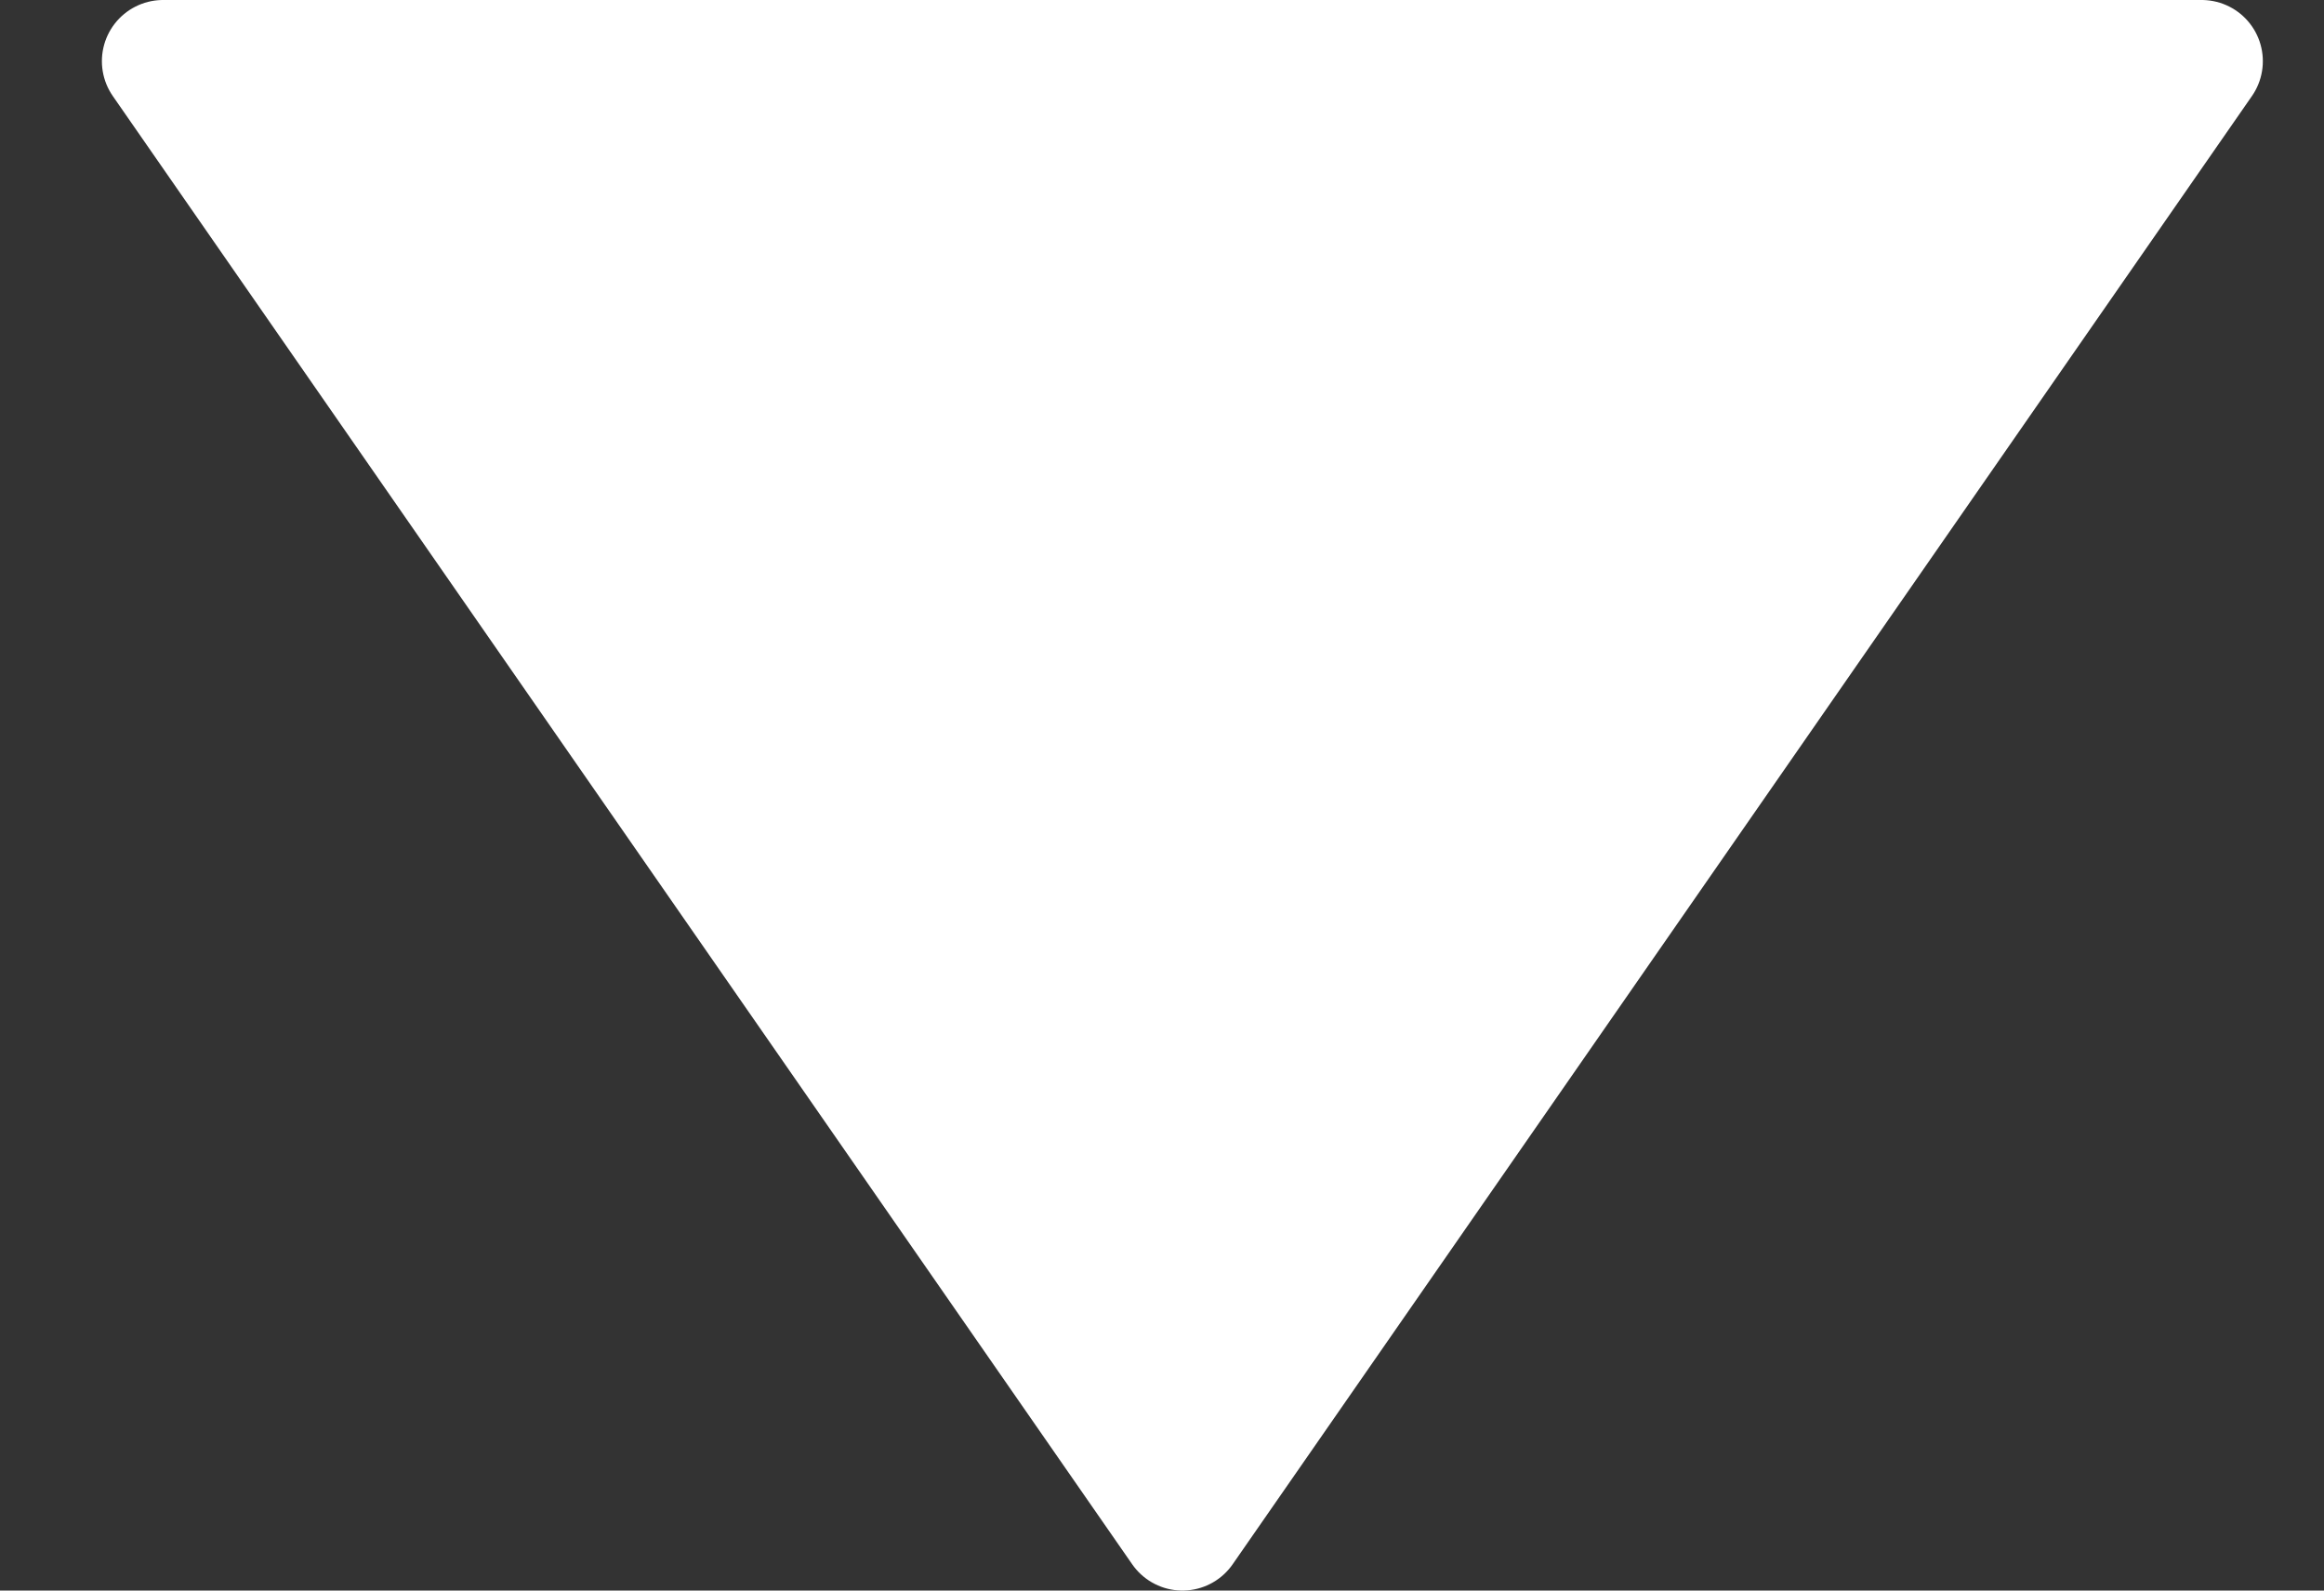 <svg width="19" height="13" viewBox="0 0 19 13" fill="none" xmlns="http://www.w3.org/2000/svg">
<rect x="0" y="0" width="19" height="13" fill="#333333" stroke="none"/>
<path d="M1.333 0.5L18 0.5L9.667 12.5L1.333 0.5Z" fill="#FFFFFF" stroke="#FFFFFF" stroke-linejoin="round"/>
</svg>